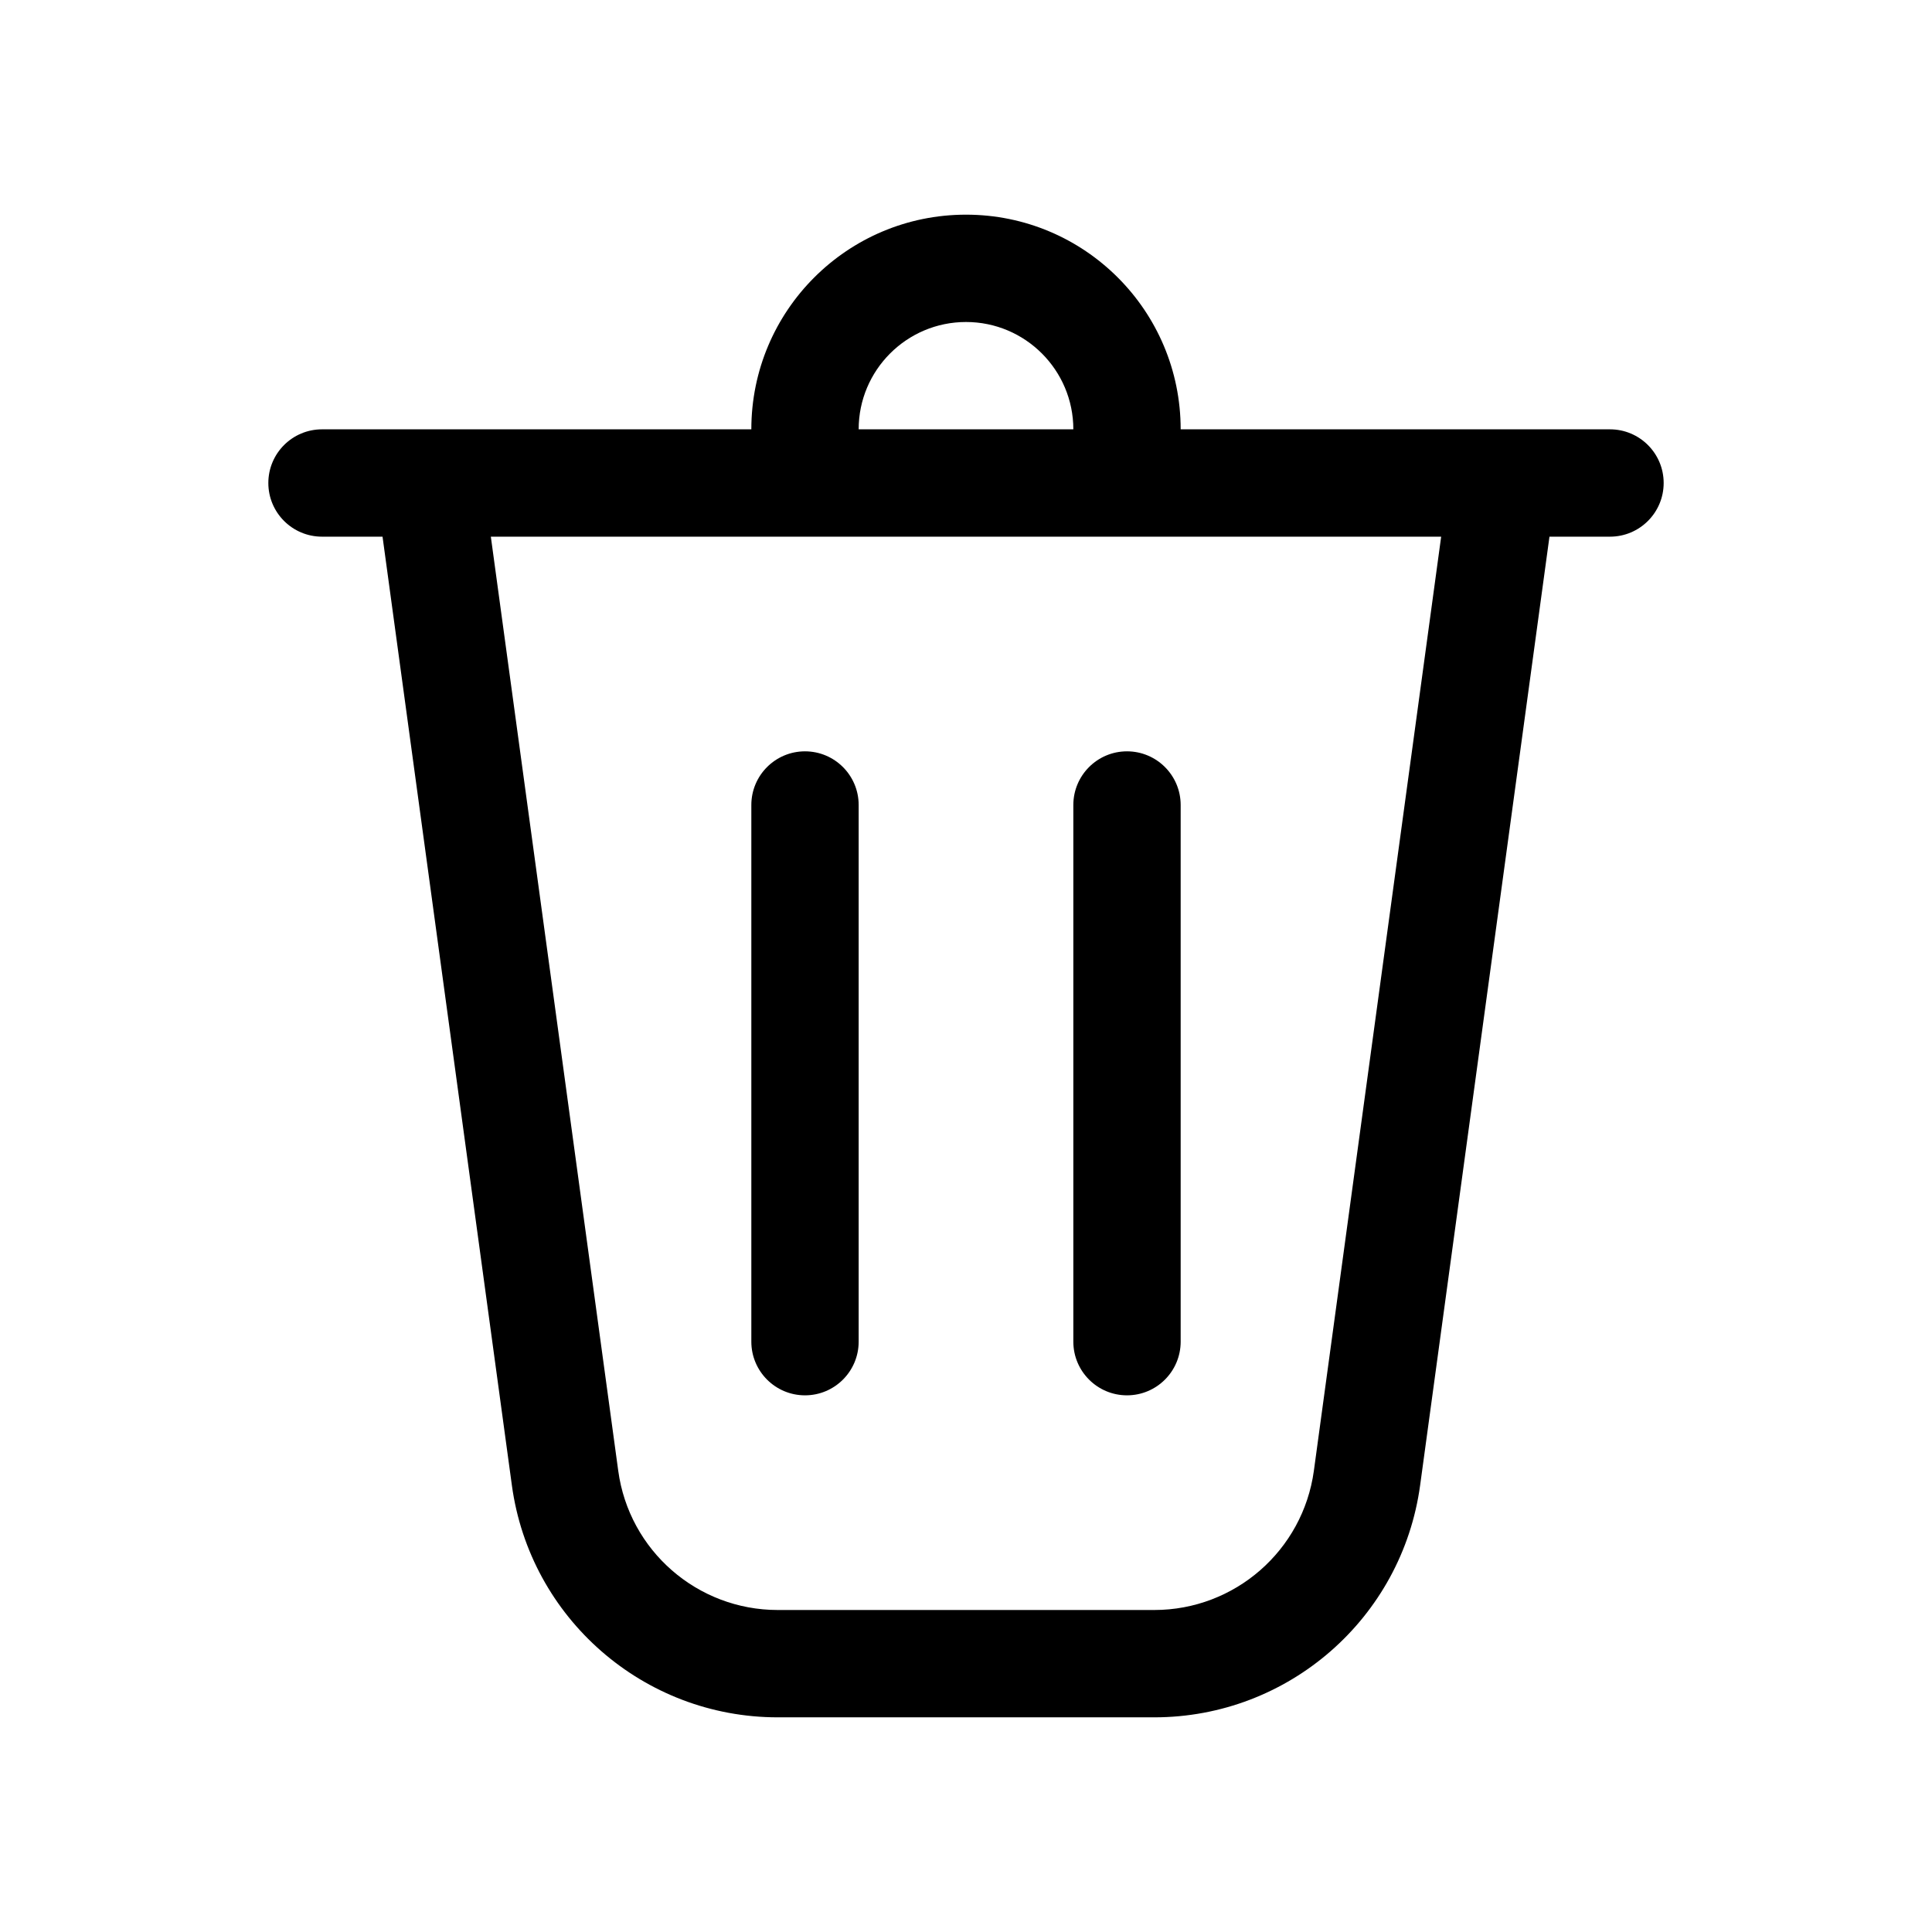 <svg width="18" height="18" viewBox="0 0 18 18" fill="none" xmlns="http://www.w3.org/2000/svg">
<path d="M8 4H10C10 3.448 9.552 3 9 3C8.448 3 8 3.448 8 4ZM7 4C7 2.895 7.895 2 9 2C10.105 2 11 2.895 11 4H15C15.276 4 15.5 4.224 15.5 4.5C15.5 4.776 15.276 5 15 5H14.436L13.231 13.838C13.062 15.076 12.004 16 10.754 16H7.246C5.996 16 4.938 15.076 4.769 13.838L3.564 5H3C2.724 5 2.5 4.776 2.5 4.5C2.5 4.224 2.724 4 3 4H7ZM8 7.5C8 7.224 7.776 7 7.5 7C7.224 7 7 7.224 7 7.5V12.5C7 12.776 7.224 13 7.5 13C7.776 13 8 12.776 8 12.5V7.5ZM10.5 7C10.776 7 11 7.224 11 7.5V12.5C11 12.776 10.776 13 10.5 13C10.224 13 10 12.776 10 12.5V7.5C10 7.224 10.224 7 10.5 7ZM5.76 13.703C5.861 14.446 6.496 15 7.246 15H10.754C11.504 15 12.139 14.446 12.241 13.703L13.427 5H4.573L5.76 13.703Z" fill="currentColor"/>
</svg>
